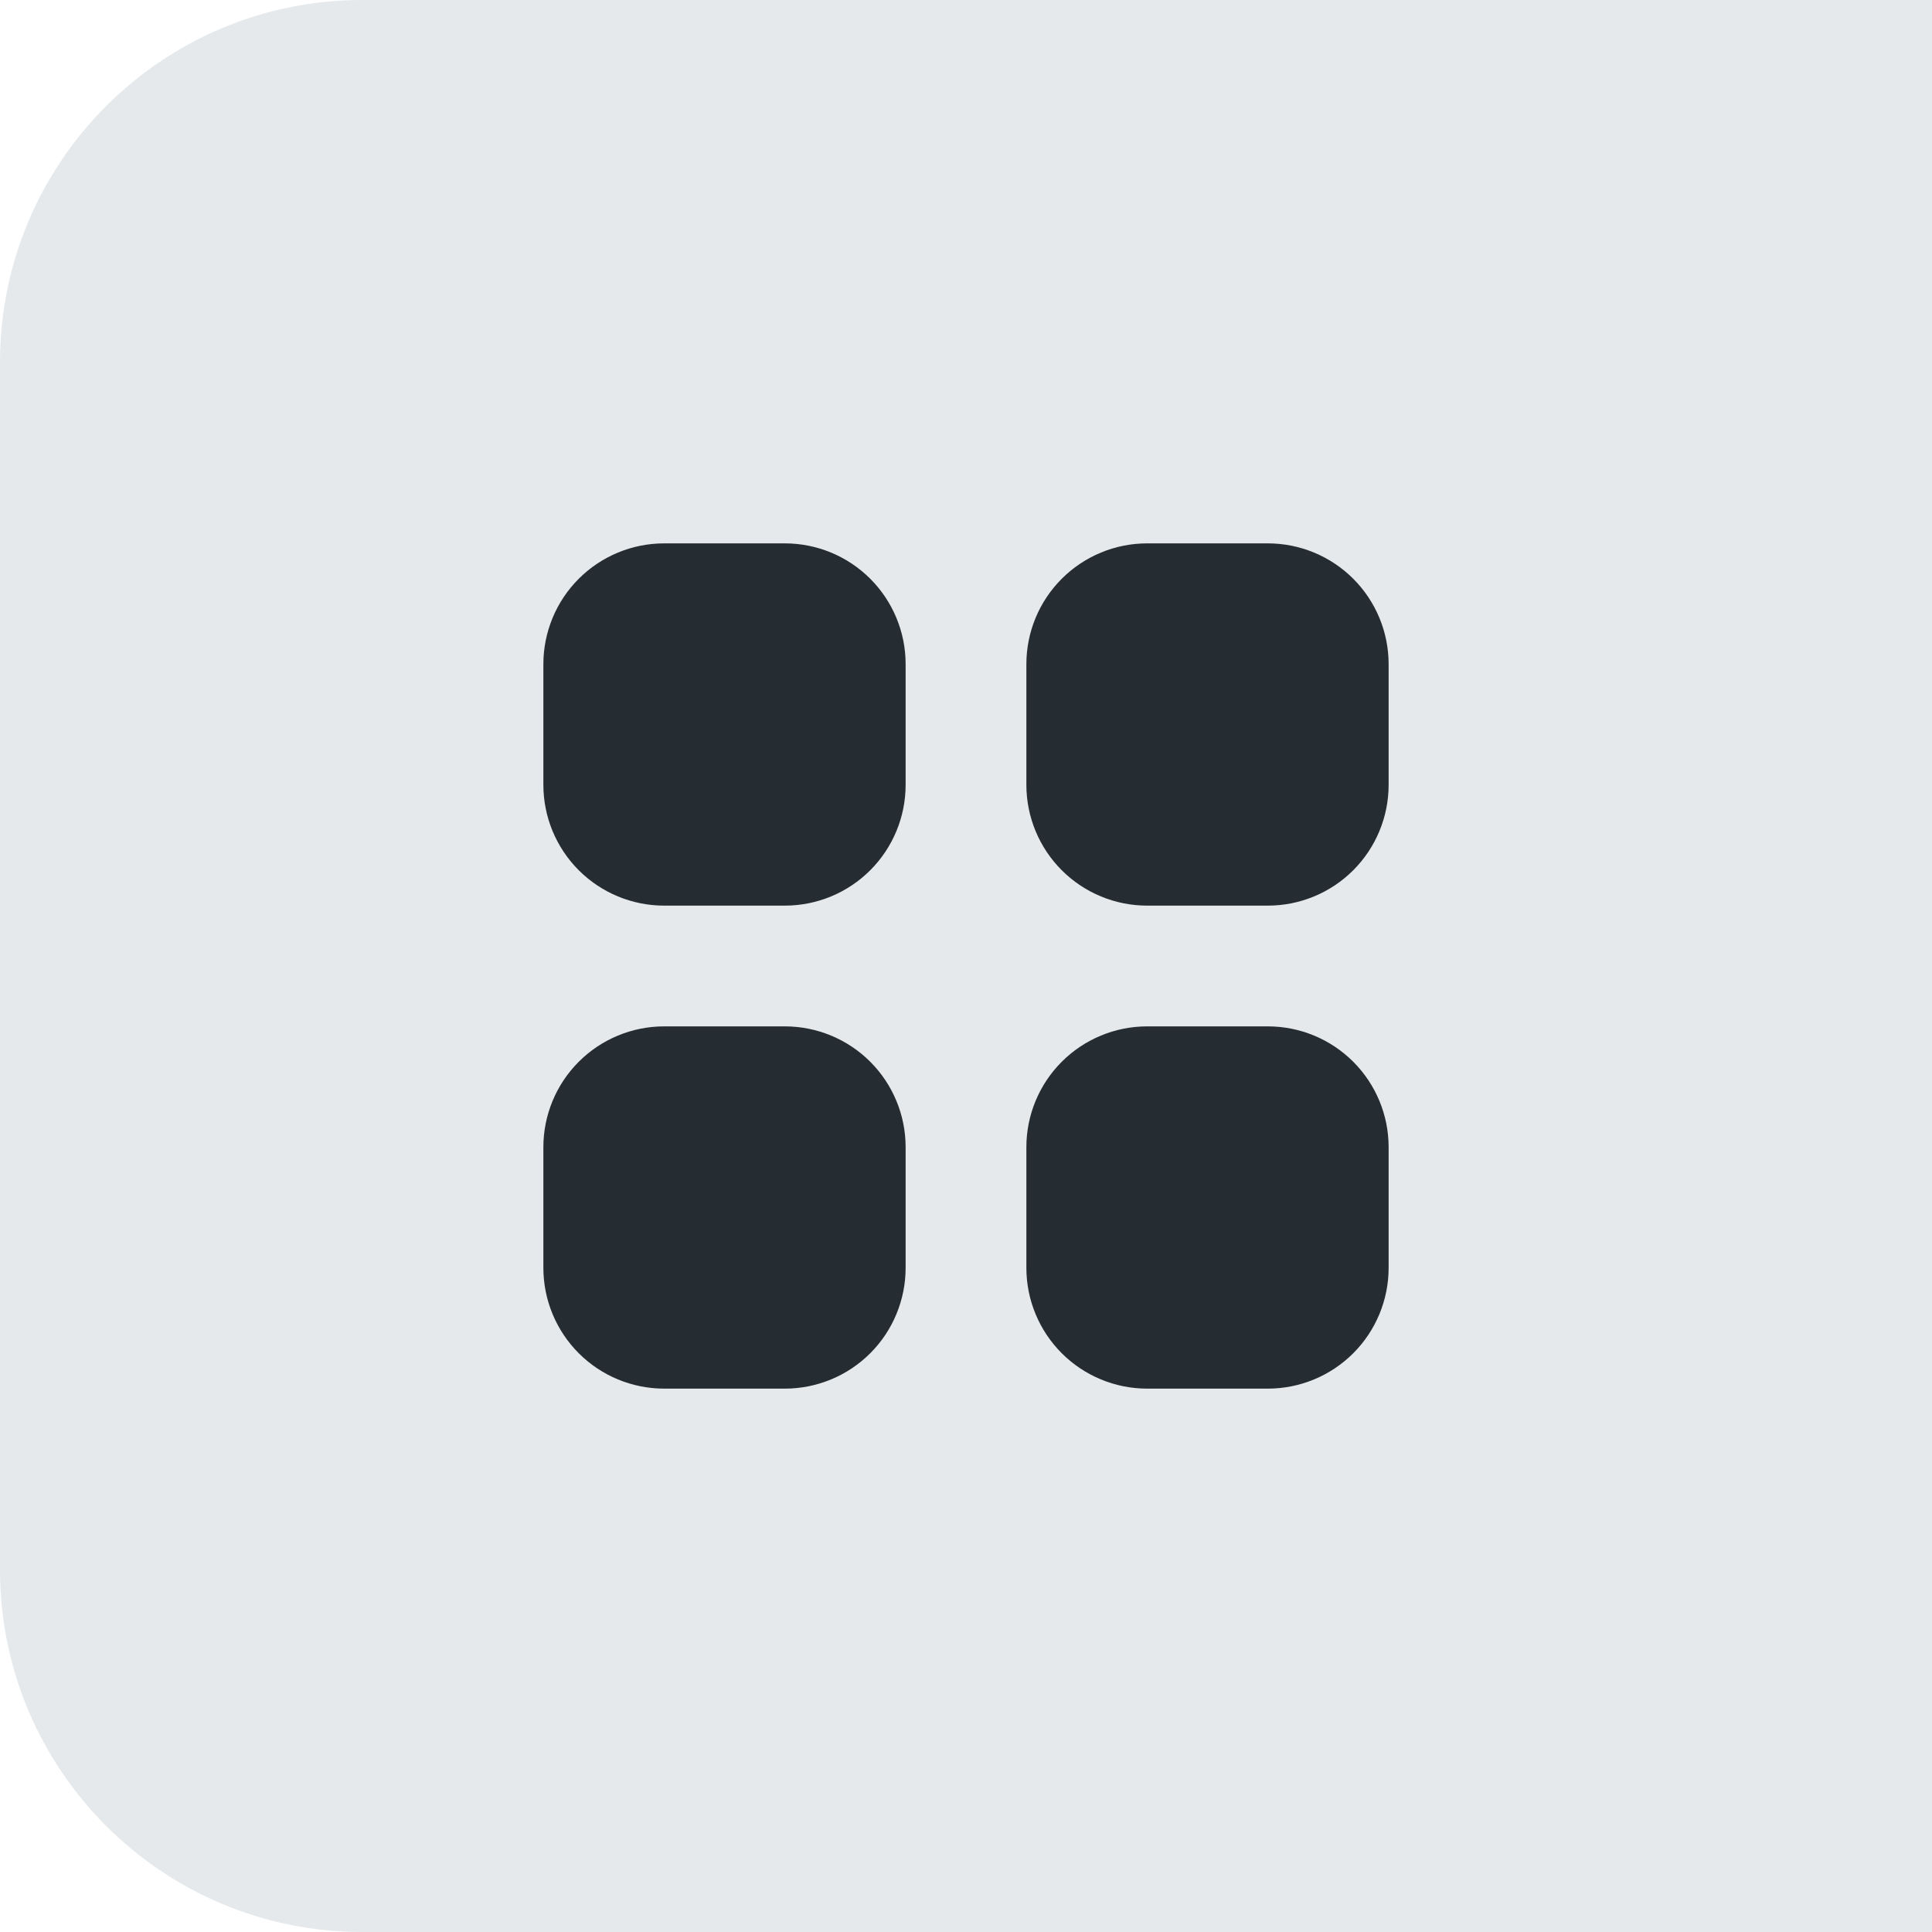<svg width="32" height="32" viewBox="0 0 32 32" fill="none" xmlns="http://www.w3.org/2000/svg">
<path d="M0 6C0 2.686 2.686 0 6 0H32V32H6C2.686 32 0 29.314 0 26V6Z" fill="#E5E9EB"/>
<path d="M11 9C10.47 9 9.961 9.211 9.586 9.586C9.211 9.961 9 10.47 9 11V13C9 13.53 9.211 14.039 9.586 14.414C9.961 14.789 10.47 15 11 15H13C13.53 15 14.039 14.789 14.414 14.414C14.789 14.039 15 13.53 15 13V11C15 10.47 14.789 9.961 14.414 9.586C14.039 9.211 13.53 9 13 9H11ZM11 17C10.47 17 9.961 17.211 9.586 17.586C9.211 17.961 9 18.47 9 19V21C9 21.53 9.211 22.039 9.586 22.414C9.961 22.789 10.47 23 11 23H13C13.53 23 14.039 22.789 14.414 22.414C14.789 22.039 15 21.53 15 21V19C15 18.47 14.789 17.961 14.414 17.586C14.039 17.211 13.53 17 13 17H11ZM17 11C17 10.47 17.211 9.961 17.586 9.586C17.961 9.211 18.47 9 19 9H21C21.53 9 22.039 9.211 22.414 9.586C22.789 9.961 23 10.47 23 11V13C23 13.53 22.789 14.039 22.414 14.414C22.039 14.789 21.53 15 21 15H19C18.47 15 17.961 14.789 17.586 14.414C17.211 14.039 17 13.53 17 13V11ZM17 19C17 18.47 17.211 17.961 17.586 17.586C17.961 17.211 18.47 17 19 17H21C21.53 17 22.039 17.211 22.414 17.586C22.789 17.961 23 18.47 23 19V21C23 21.53 22.789 22.039 22.414 22.414C22.039 22.789 21.53 23 21 23H19C18.47 23 17.961 22.789 17.586 22.414C17.211 22.039 17 21.53 17 21V19Z" fill="#252C32"/>
</svg>
